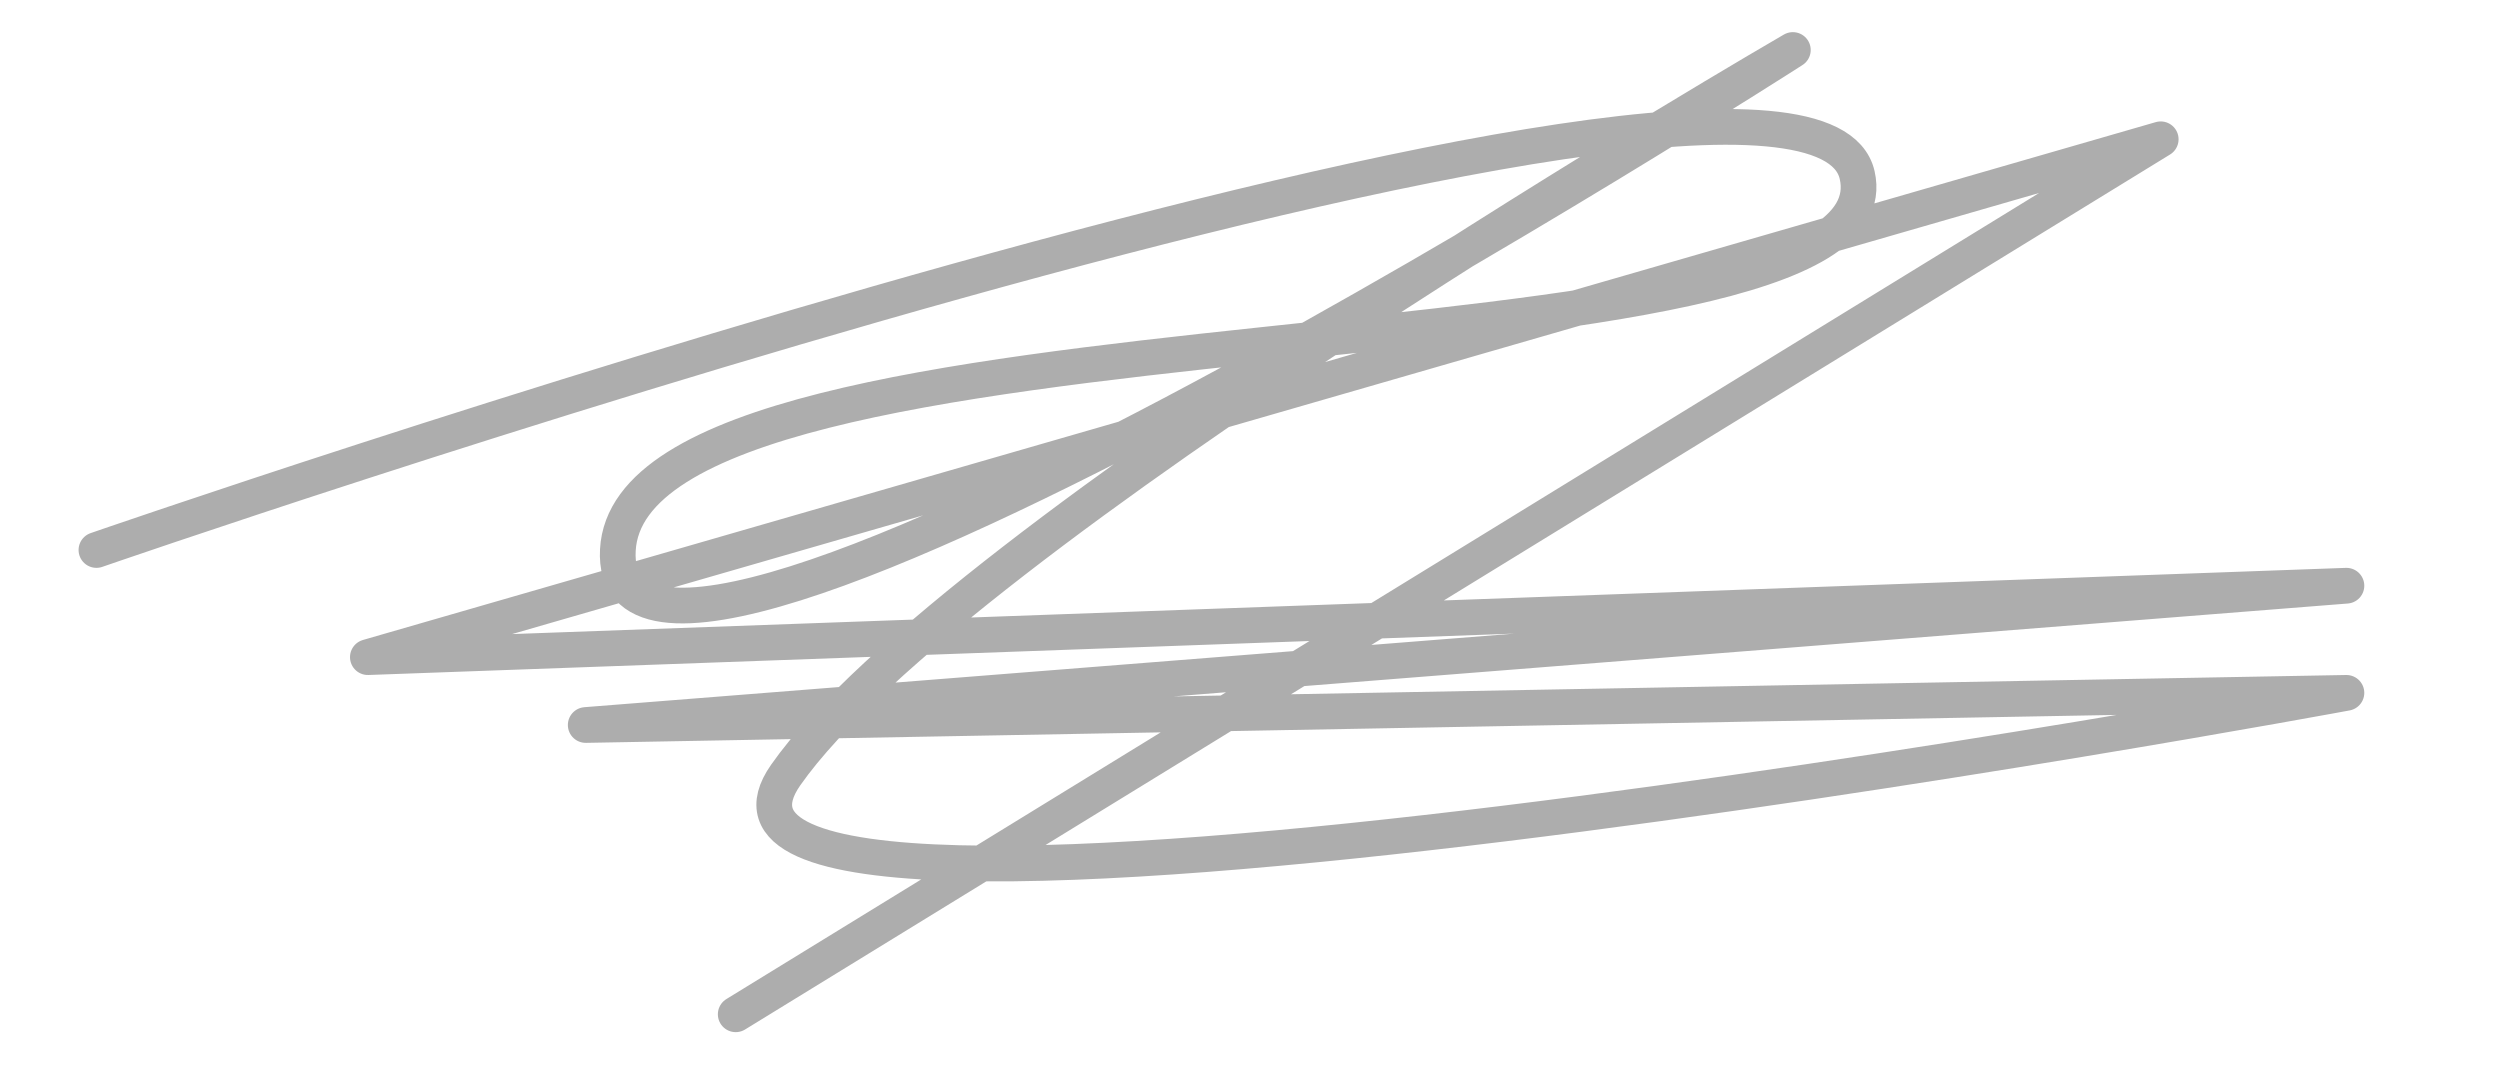 <?xml version="1.0" encoding="utf-8"?>
<!-- Generator: Adobe Illustrator 19.0.0, SVG Export Plug-In . SVG Version: 6.00 Build 0)  -->
<svg version="1.1" id="Layer_1" xmlns="http://www.w3.org/2000/svg" xmlns:xlink="http://www.w3.org/1999/xlink" x="0px" y="0px"
	 viewBox="0 0 70 30" style="enable-background:new 0 0 70 30;" xml:space="preserve">
<style type="text/css">
	.st0{fill:none;stroke:#adadad;stroke-linecap:round;stroke-linejoin:round;stroke-miterlimit:10;}
</style>
<path id="XMLID_1_" class="st0" d="M2.7,15.4c0,0,47.9-16.6,49.3-10.5C53.4,11,17.7,8,17.3,15.4s32.9-14,32.9-14S26.7,15,22,21.7
	s43.7-2.3,43.7-2.3l-49.3,0.9l49.3-3.9l-55.4,2L60.5,3.9L20.6,28.4"/>
</svg>
